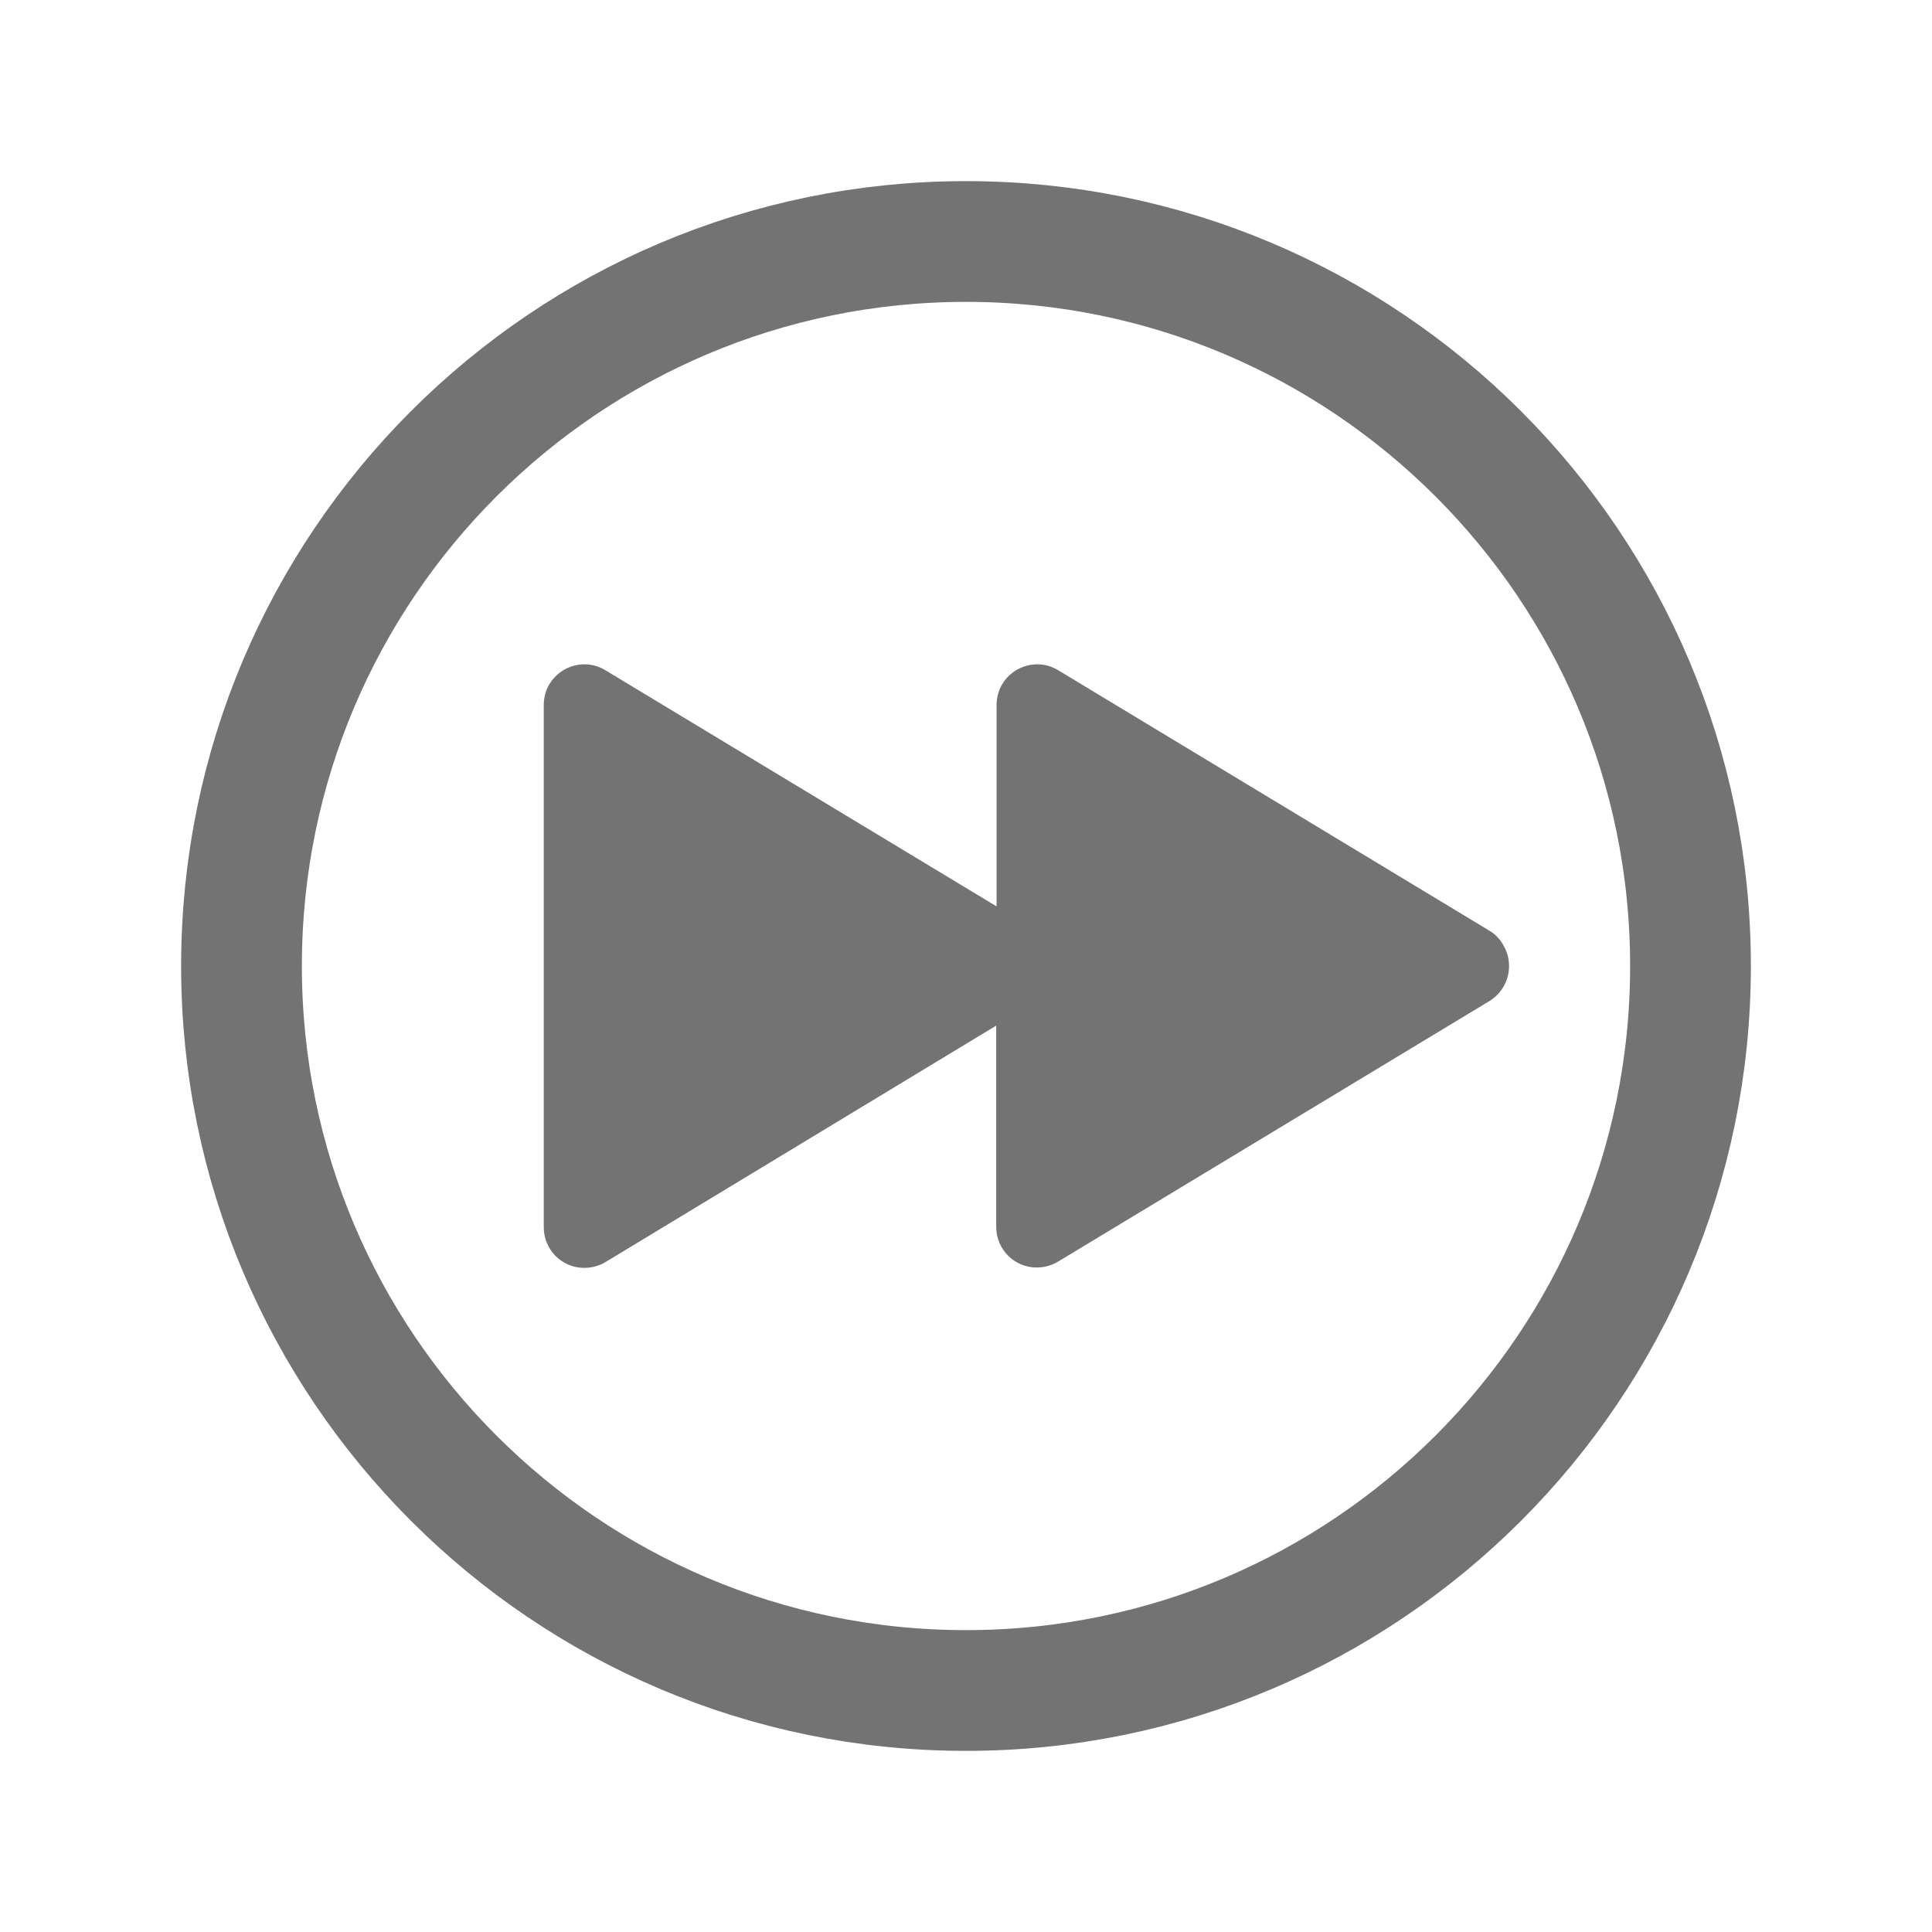 <?xml version="1.0" encoding="utf-8"?>
<!-- Generator: Adobe Illustrator 24.0.1, SVG Export Plug-In . SVG Version: 6.00 Build 0)  -->
<svg version="1.1" id="Layer_1" xmlns="http://www.w3.org/2000/svg" xmlns:xlink="http://www.w3.org/1999/xlink" x="0px" y="0px"
	 viewBox="0 0 512 512" style="enable-background:new 0 0 512 512;" xml:space="preserve">
<style type="text/css">
	.st0{fill:none;stroke:#737373;stroke-width:32;stroke-miterlimit:10;}
	.st1{fill:#737373;}
</style>
<title>ionicons-v5-c</title>
<path class="st0" d="M448,256c0-106-86-192-192-192S64,150,64,256s86,192,192,192S448,362,448,256z"/>
<path class="st1" d="M394.8,246.7l-114.4-69.1c-5.1-3.1-11.7-1.4-14.8,3.7c-1,1.7-1.5,3.6-1.5,5.6v53.3l-103.7-62.6
	c-5.1-3.1-11.7-1.4-14.8,3.7c-1,1.7-1.5,3.6-1.5,5.6v138.3c0,6,4.8,10.8,10.7,10.8c2,0,3.9-0.5,5.6-1.5L264,271.8v53.3
	c0,6,4.8,10.8,10.7,10.8c2,0,3.9-0.5,5.6-1.5l114.4-69.1c5.1-3.1,6.8-9.8,3.6-15C397.5,248.9,396.3,247.6,394.8,246.7z"/>
</svg>
